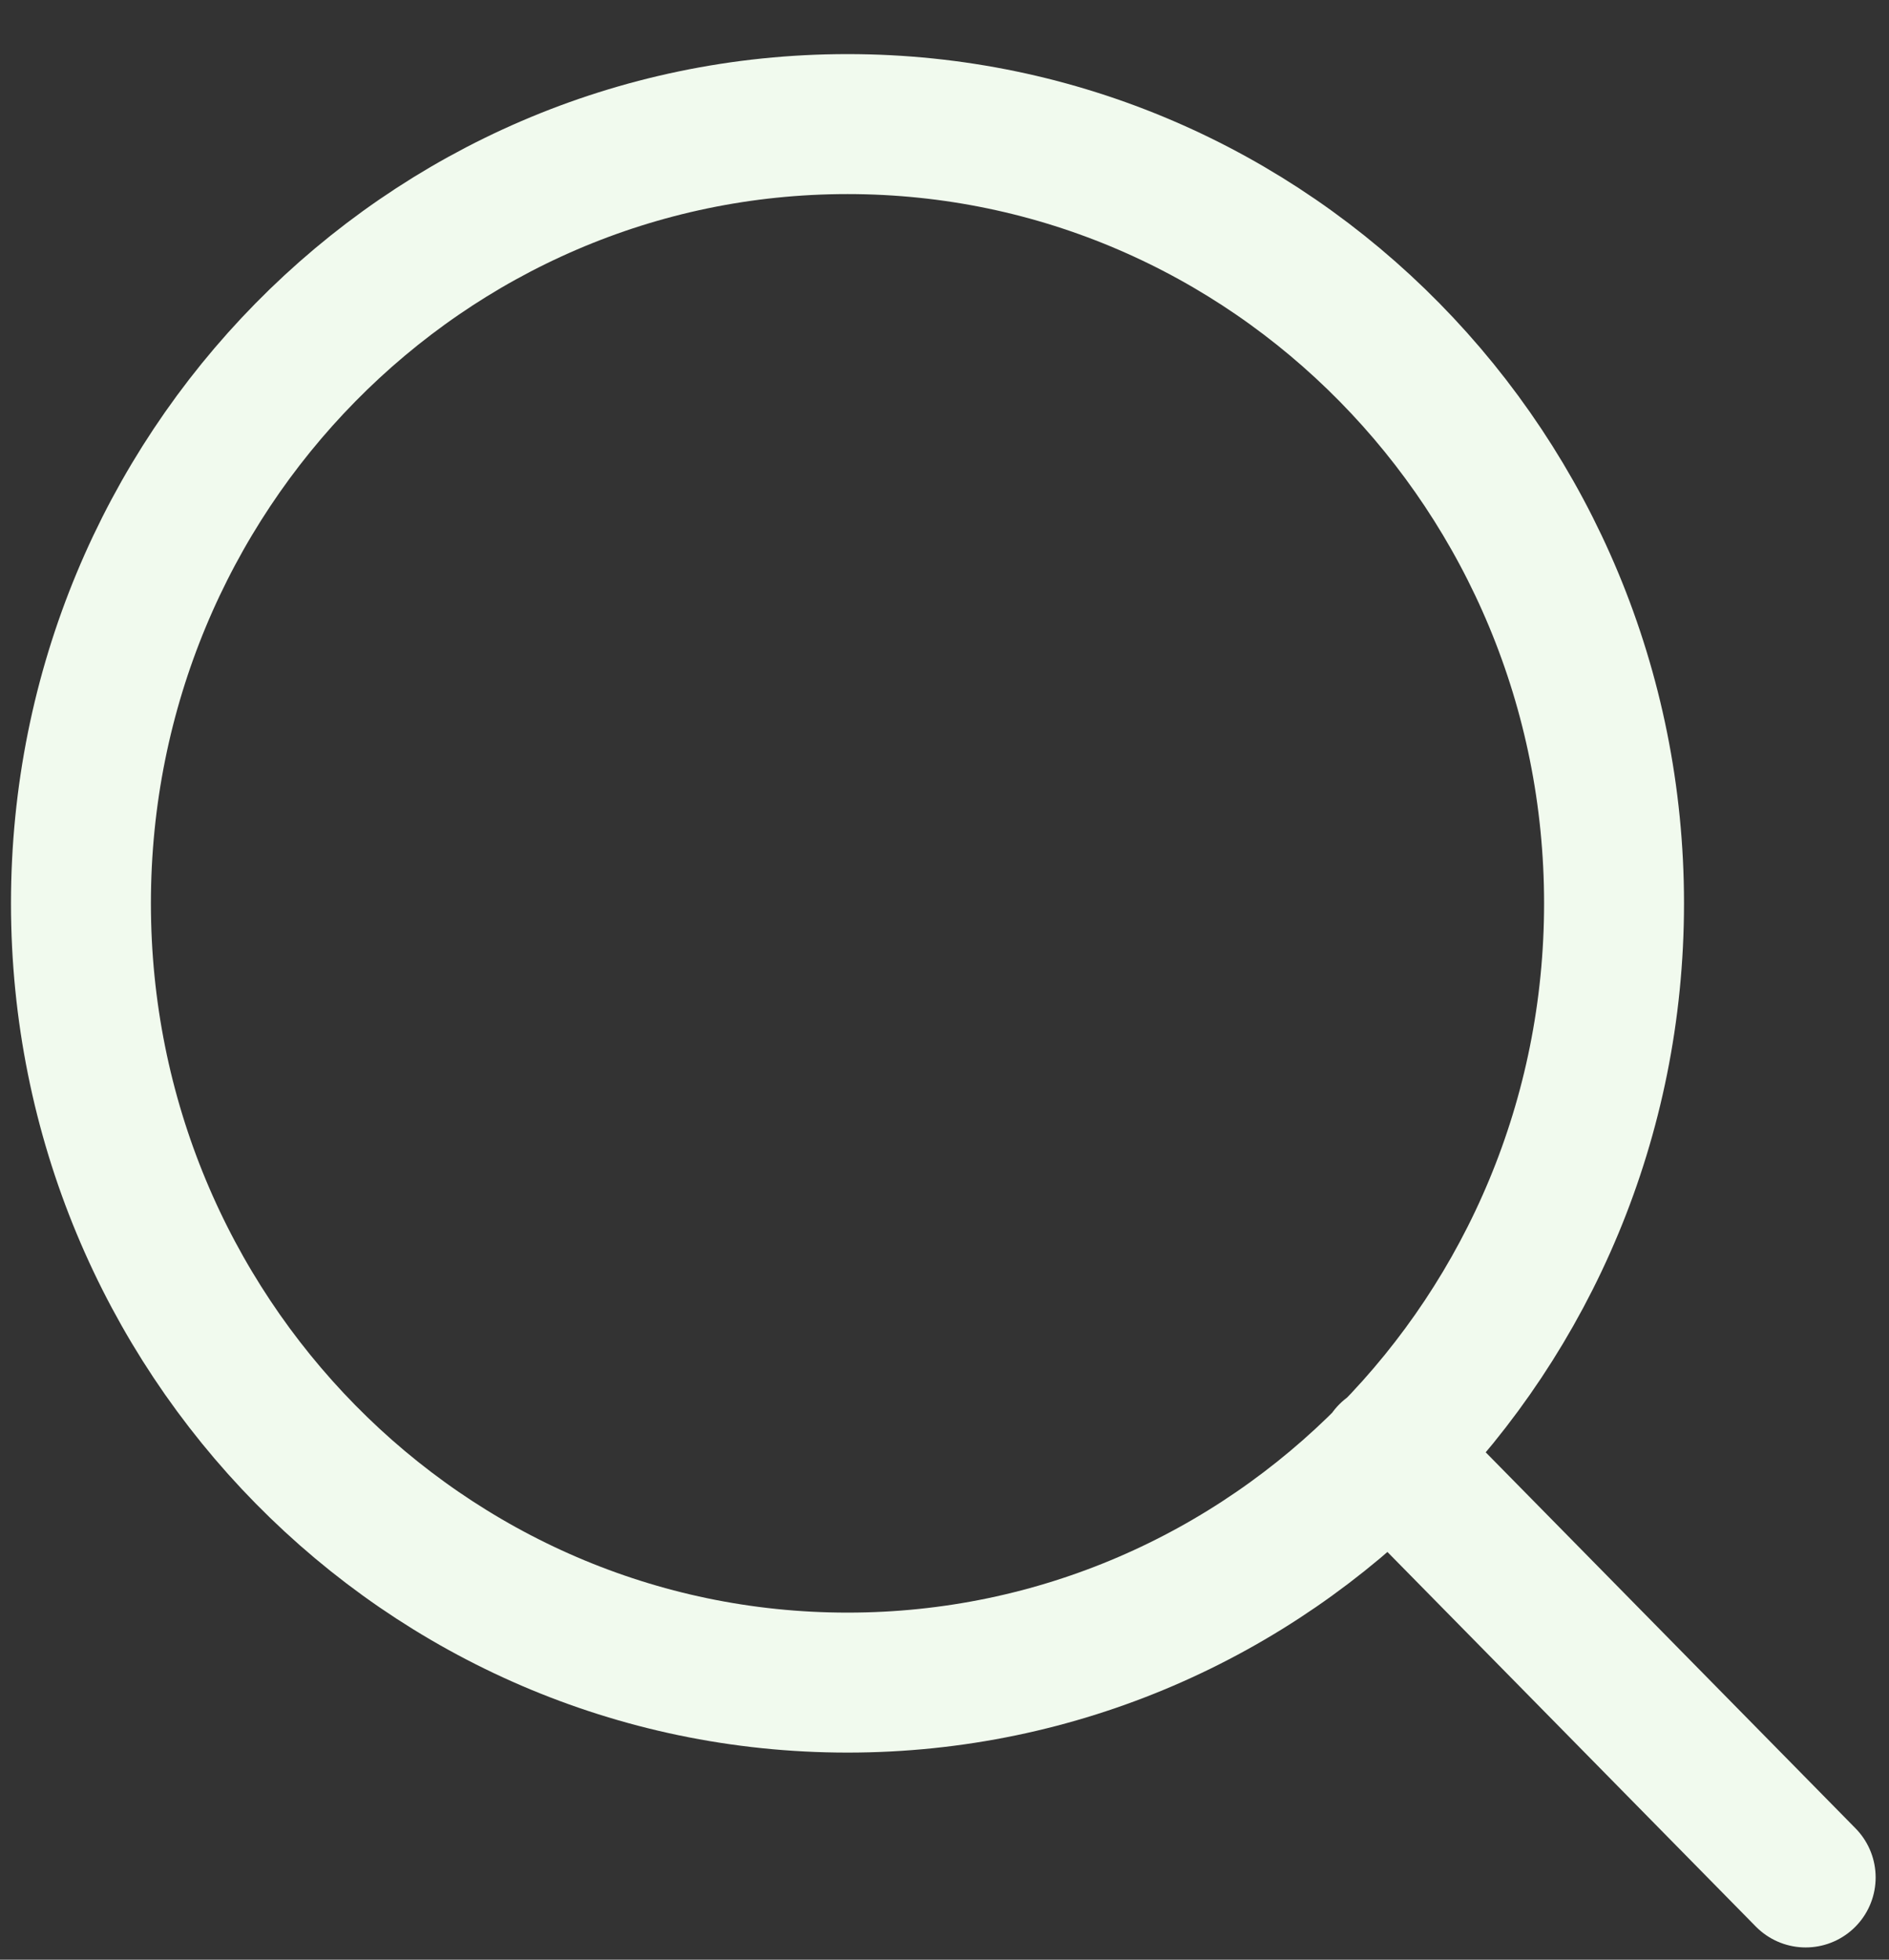 <svg width="27" height="28" viewBox="0 0 27 28" fill="none" xmlns="http://www.w3.org/2000/svg">
<rect x="0" y="0" width="27" height="28" fill="#333333" stroke="none"/>
<path d="M25.809 26.825L19.852 20.77M23.07 12.907C23.07 19.056 18.165 24.041 12.114 24.041C6.063 24.041 1.157 19.056 1.157 12.907C1.157 6.758 6.063 1.773 12.114 1.773C18.165 1.773 23.07 6.758 23.07 12.907Z" stroke="#F1FAEE" stroke-width="2" stroke-linecap="round" stroke-linejoin="round"/>
</svg>
